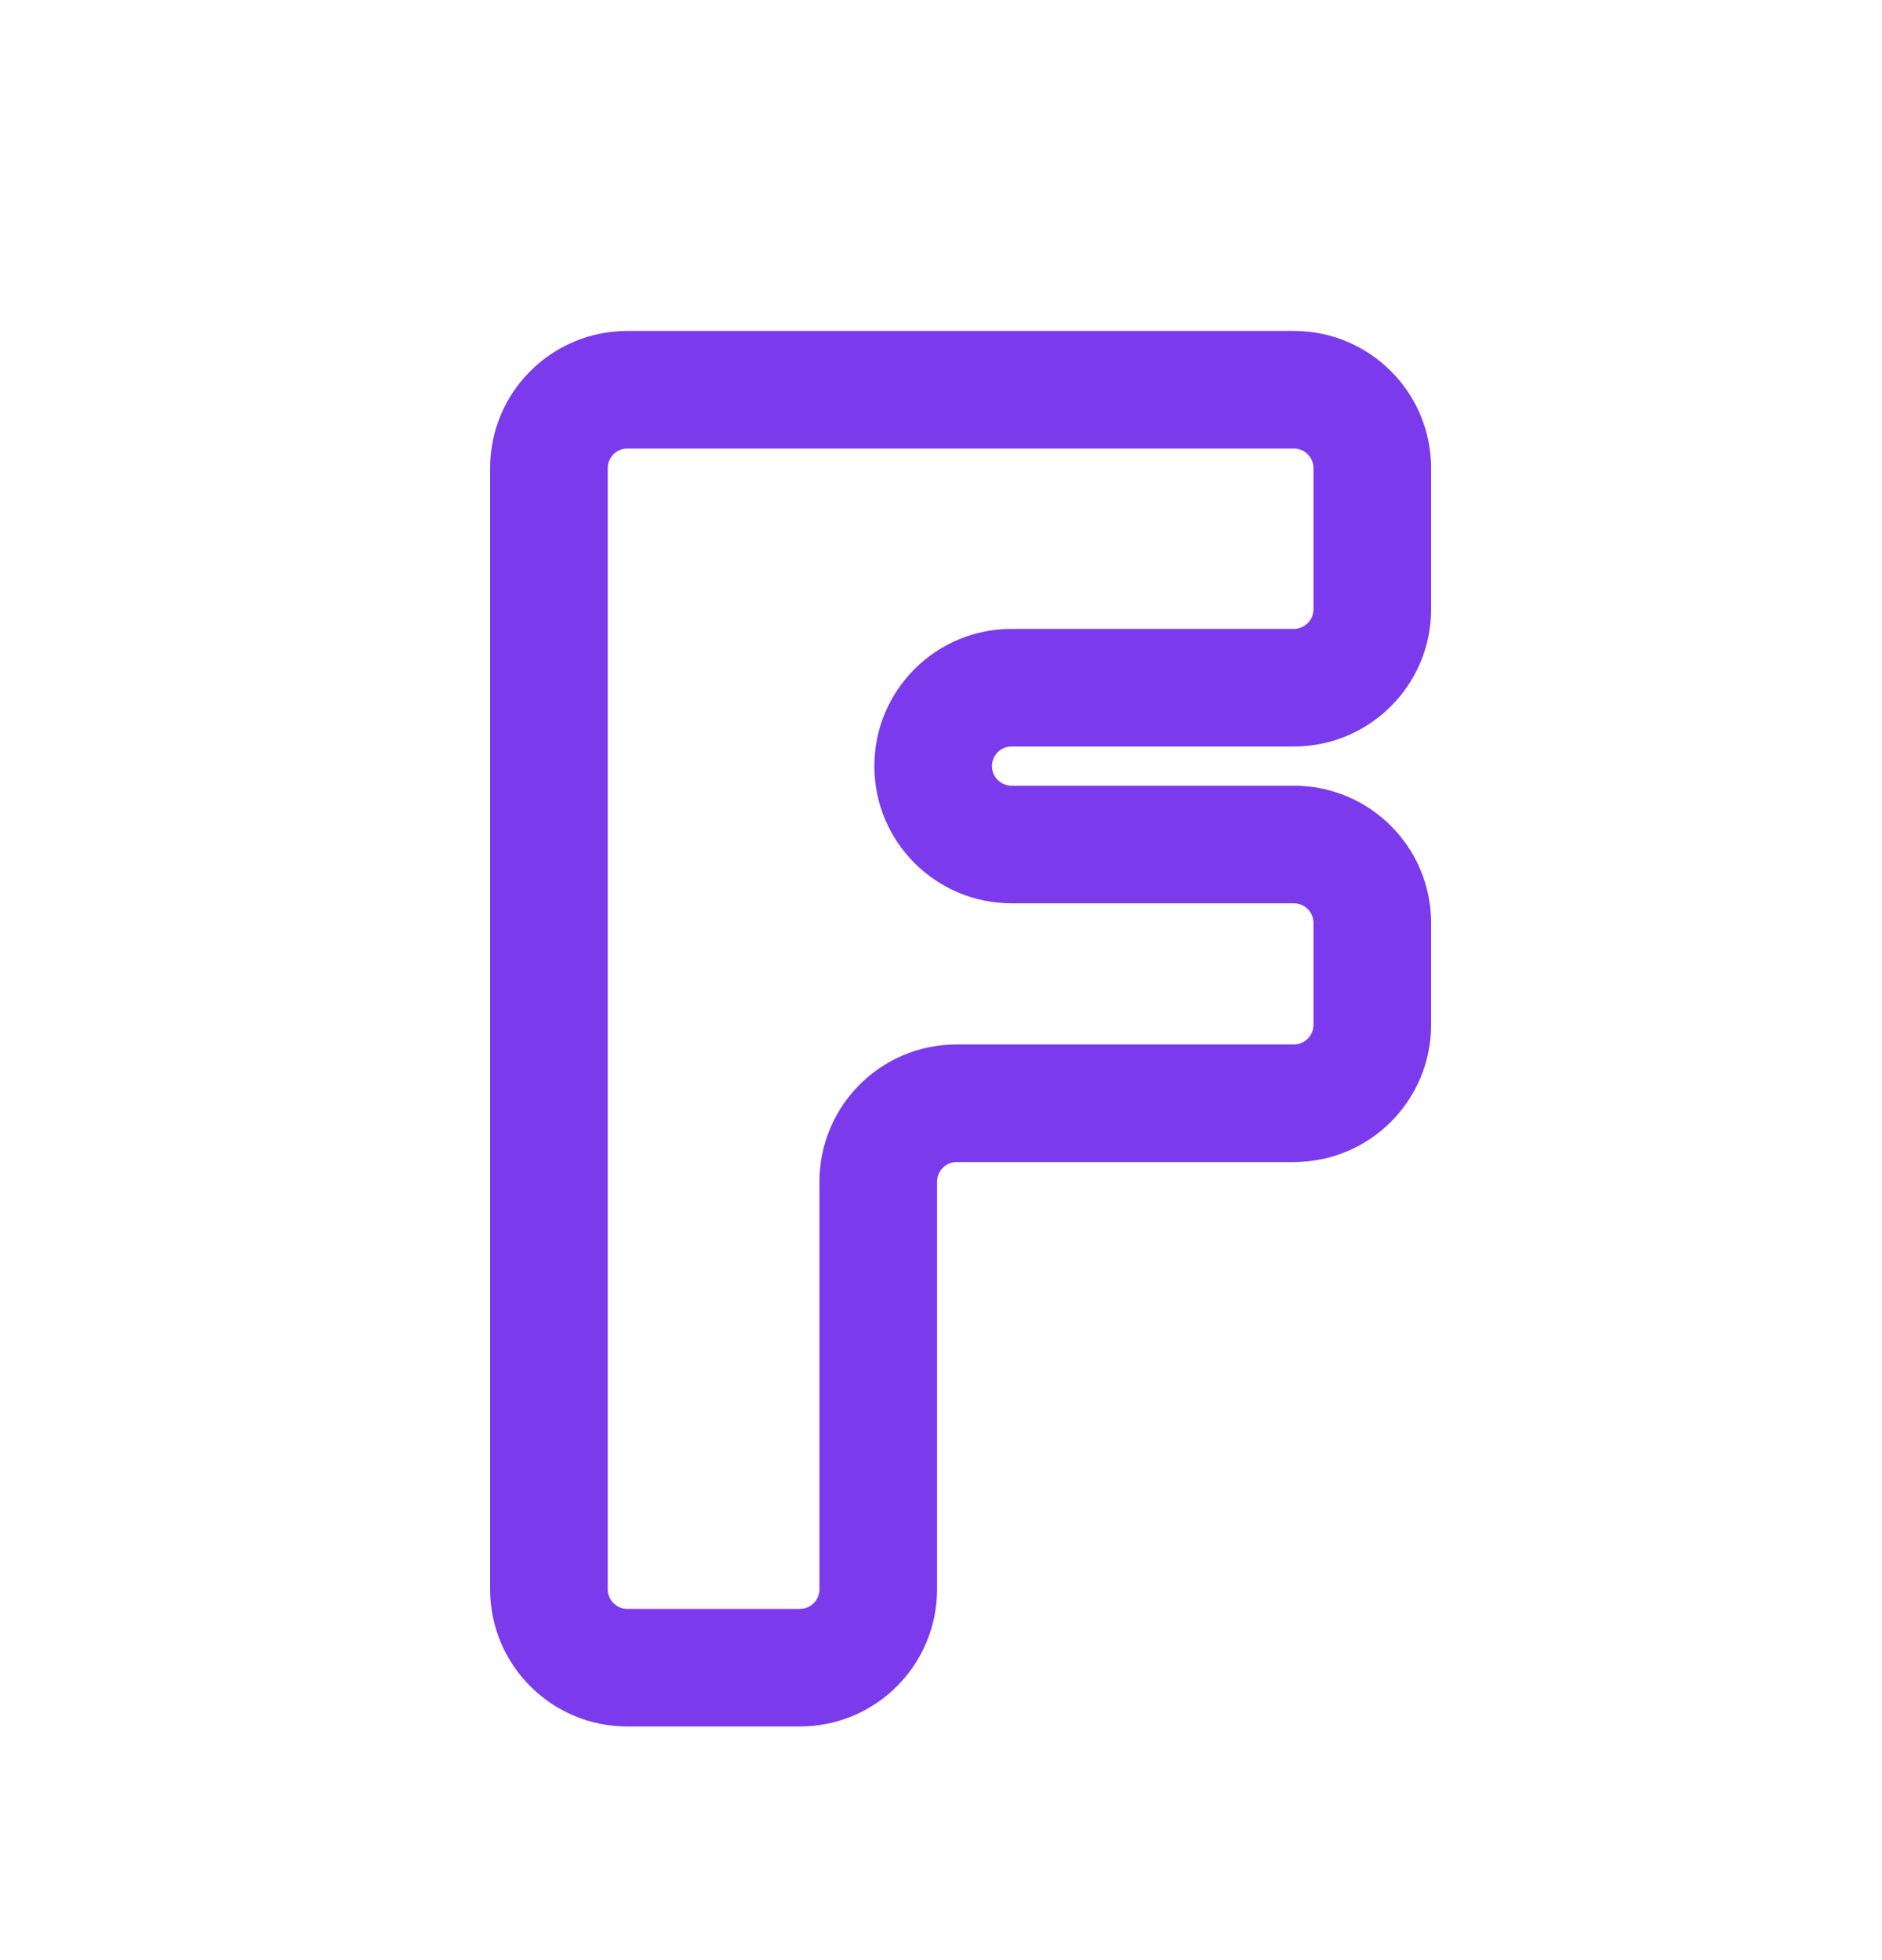<svg width="24" height="25" viewBox="0 0 24 25" fill="none" xmlns="http://www.w3.org/2000/svg">
<path fill-rule="evenodd" clip-rule="evenodd" d="M6.25 5.971C6.25 5.004 7.034 4.221 8 4.221H16.5C17.466 4.221 18.25 5.004 18.25 5.971V7.771C18.25 8.737 17.466 9.521 16.5 9.521H12.9C12.762 9.521 12.65 9.632 12.65 9.771C12.65 9.909 12.762 10.021 12.9 10.021H16.5C17.466 10.021 18.25 10.804 18.25 11.771V13.071C18.25 14.037 17.466 14.821 16.5 14.821H12.2C12.062 14.821 11.95 14.933 11.95 15.071V20.27C11.95 21.237 11.166 22.02 10.2 22.02H8C7.034 22.02 6.25 21.237 6.25 20.27V5.971ZM8 5.721C7.862 5.721 7.75 5.833 7.75 5.971V20.27C7.75 20.409 7.862 20.52 8 20.52H10.2C10.338 20.52 10.45 20.409 10.45 20.27V15.071C10.45 14.104 11.233 13.321 12.2 13.321H16.5C16.638 13.321 16.75 13.209 16.75 13.071V11.771C16.75 11.632 16.638 11.521 16.5 11.521H12.9C11.934 11.521 11.15 10.737 11.15 9.771C11.15 8.804 11.934 8.021 12.9 8.021H16.5C16.638 8.021 16.75 7.909 16.75 7.771V5.971C16.75 5.833 16.638 5.721 16.5 5.721H8Z" fill="#7C3AED"/>
</svg>
